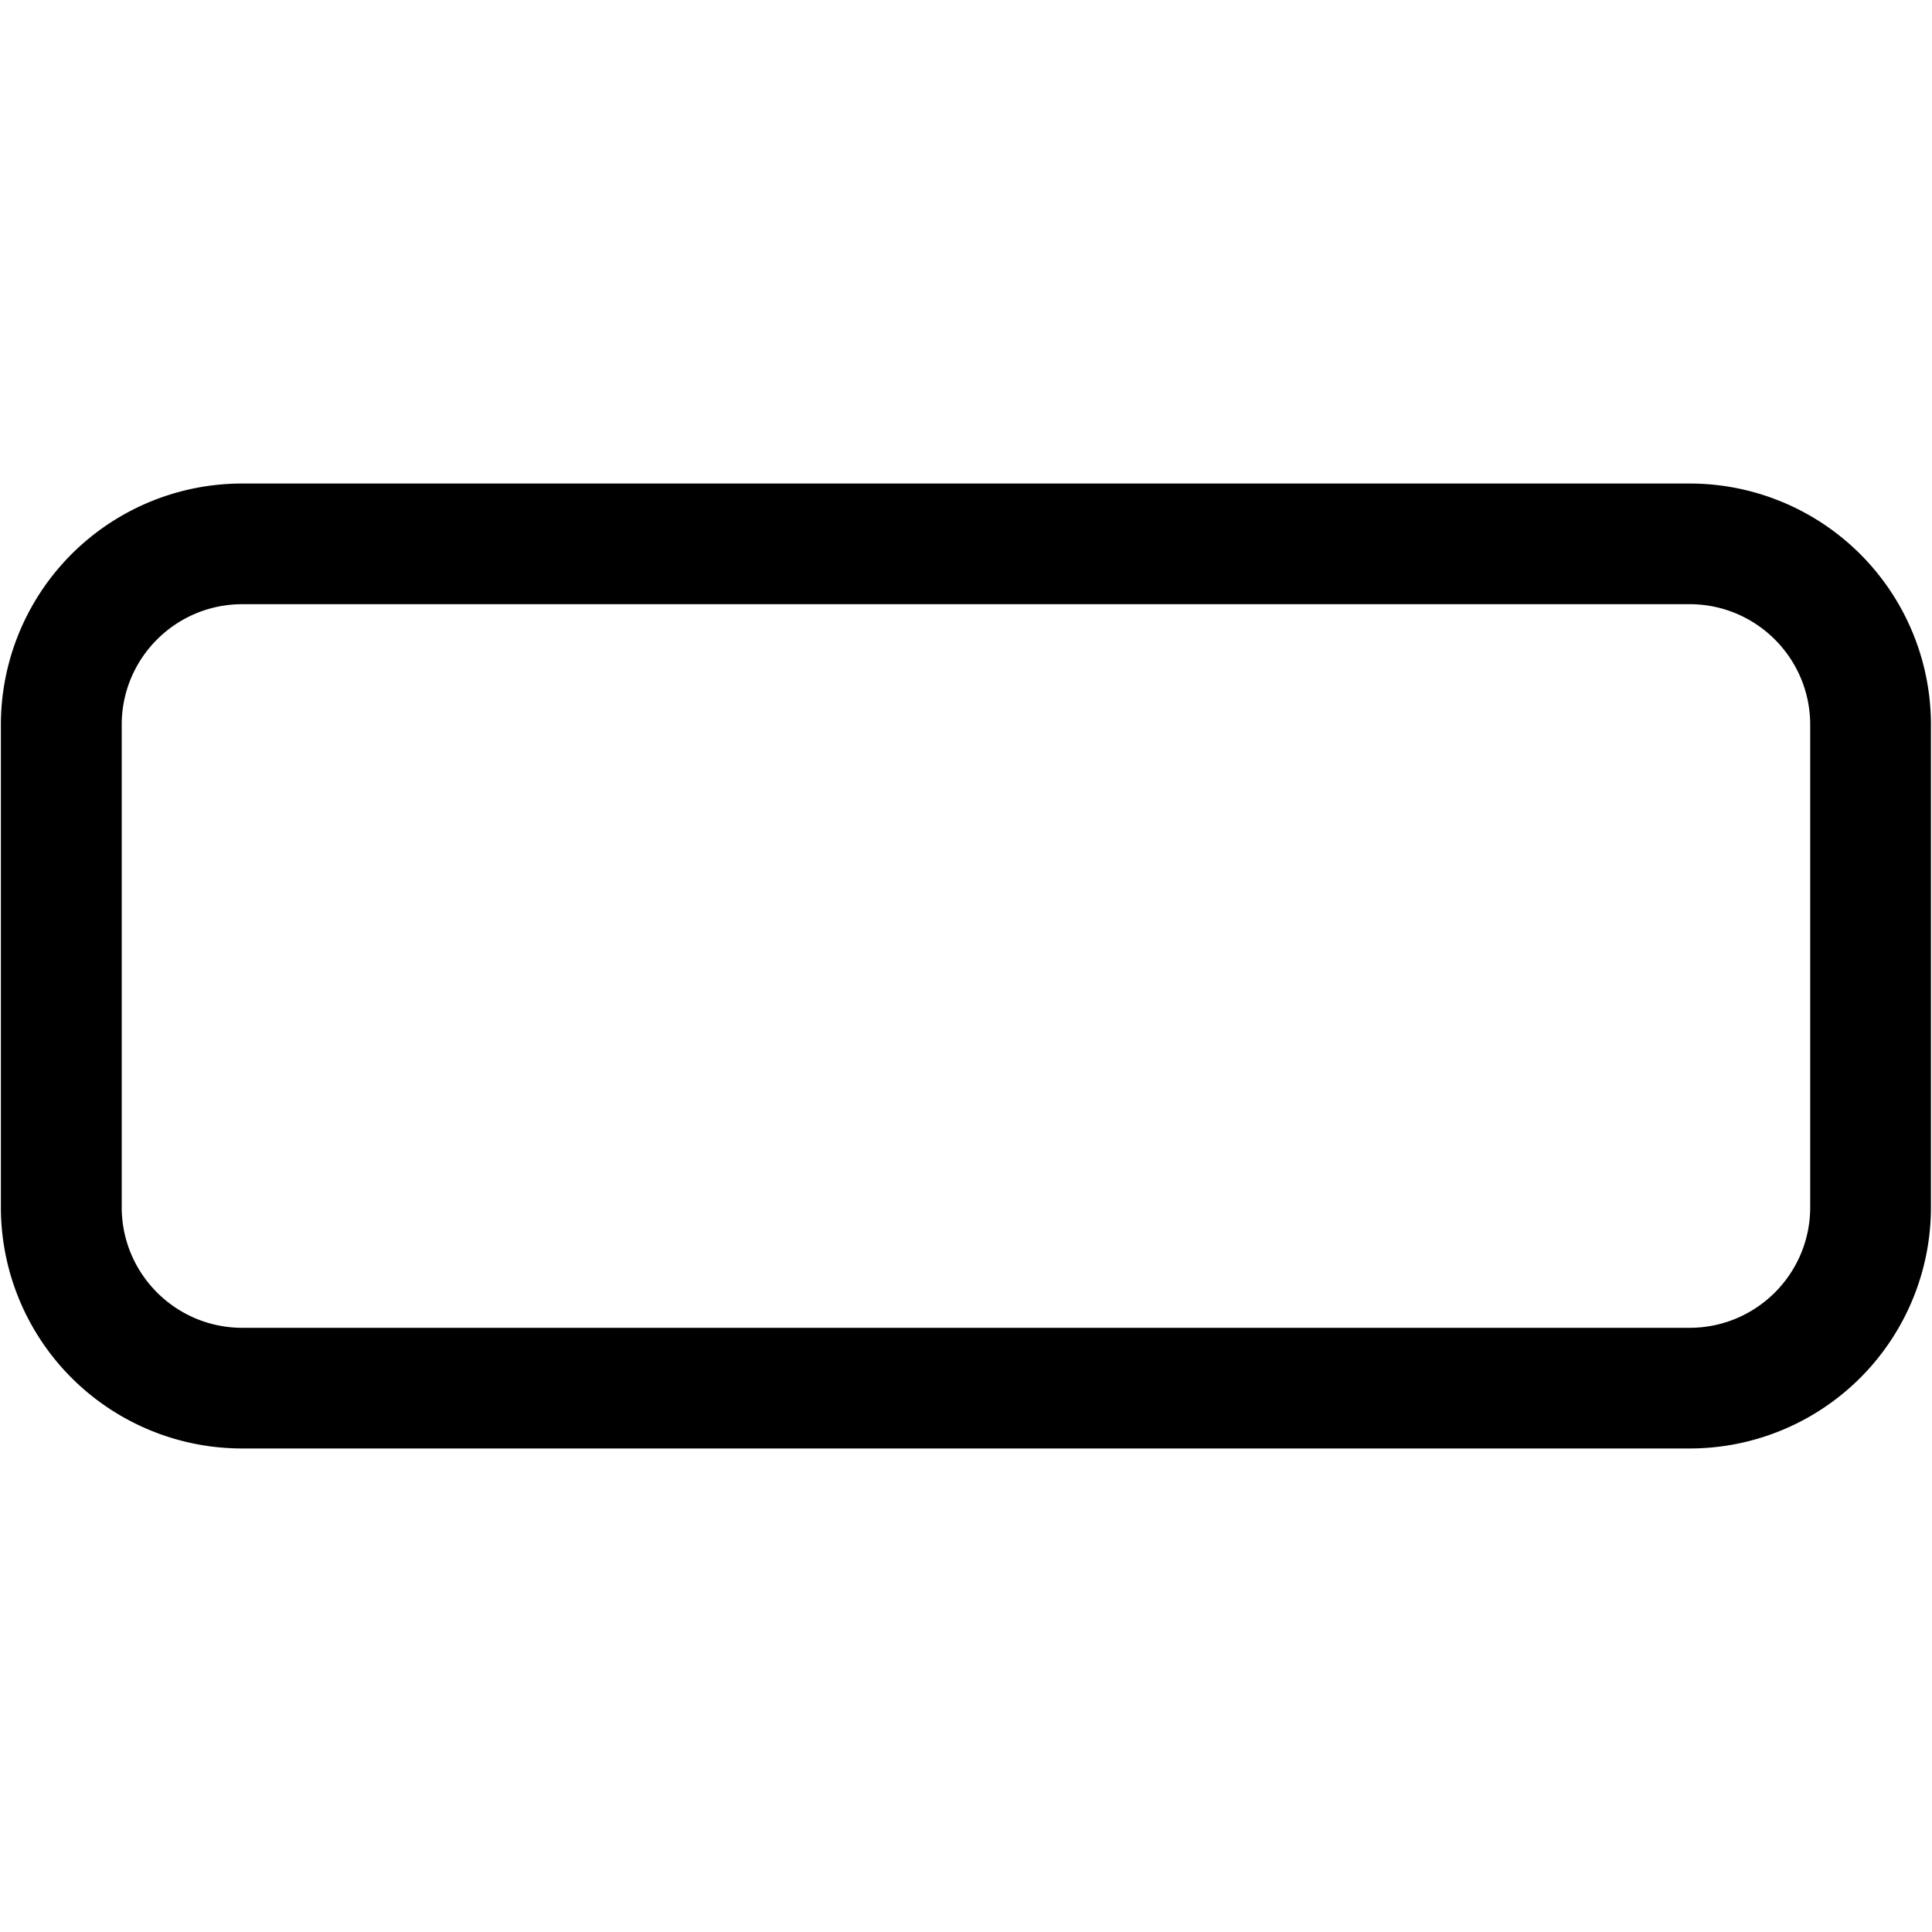 <svg xmlns="http://www.w3.org/2000/svg" width="22" height="22" preserveAspectRatio="xMidYMid" viewBox="0 0 22 22"><path fill-rule="evenodd" d="M19.24 16.494H2.76A2.747 2.747 0 0 1 .01 13.747V8.253A2.747 2.747 0 0 1 2.76 5.506h16.48a2.747 2.747 0 0 1 2.748 2.747v5.494a2.747 2.747 0 0 1-2.747 2.747zM2.76 6.88c-.76 0-1.374.615-1.374 1.373v5.494c0 .758.615 1.373 1.373 1.373h16.48c.76 0 1.374-.615 1.374-1.373V8.253c0-.758-.615-1.373-1.373-1.373H2.76z" class="cls-4"/></svg>